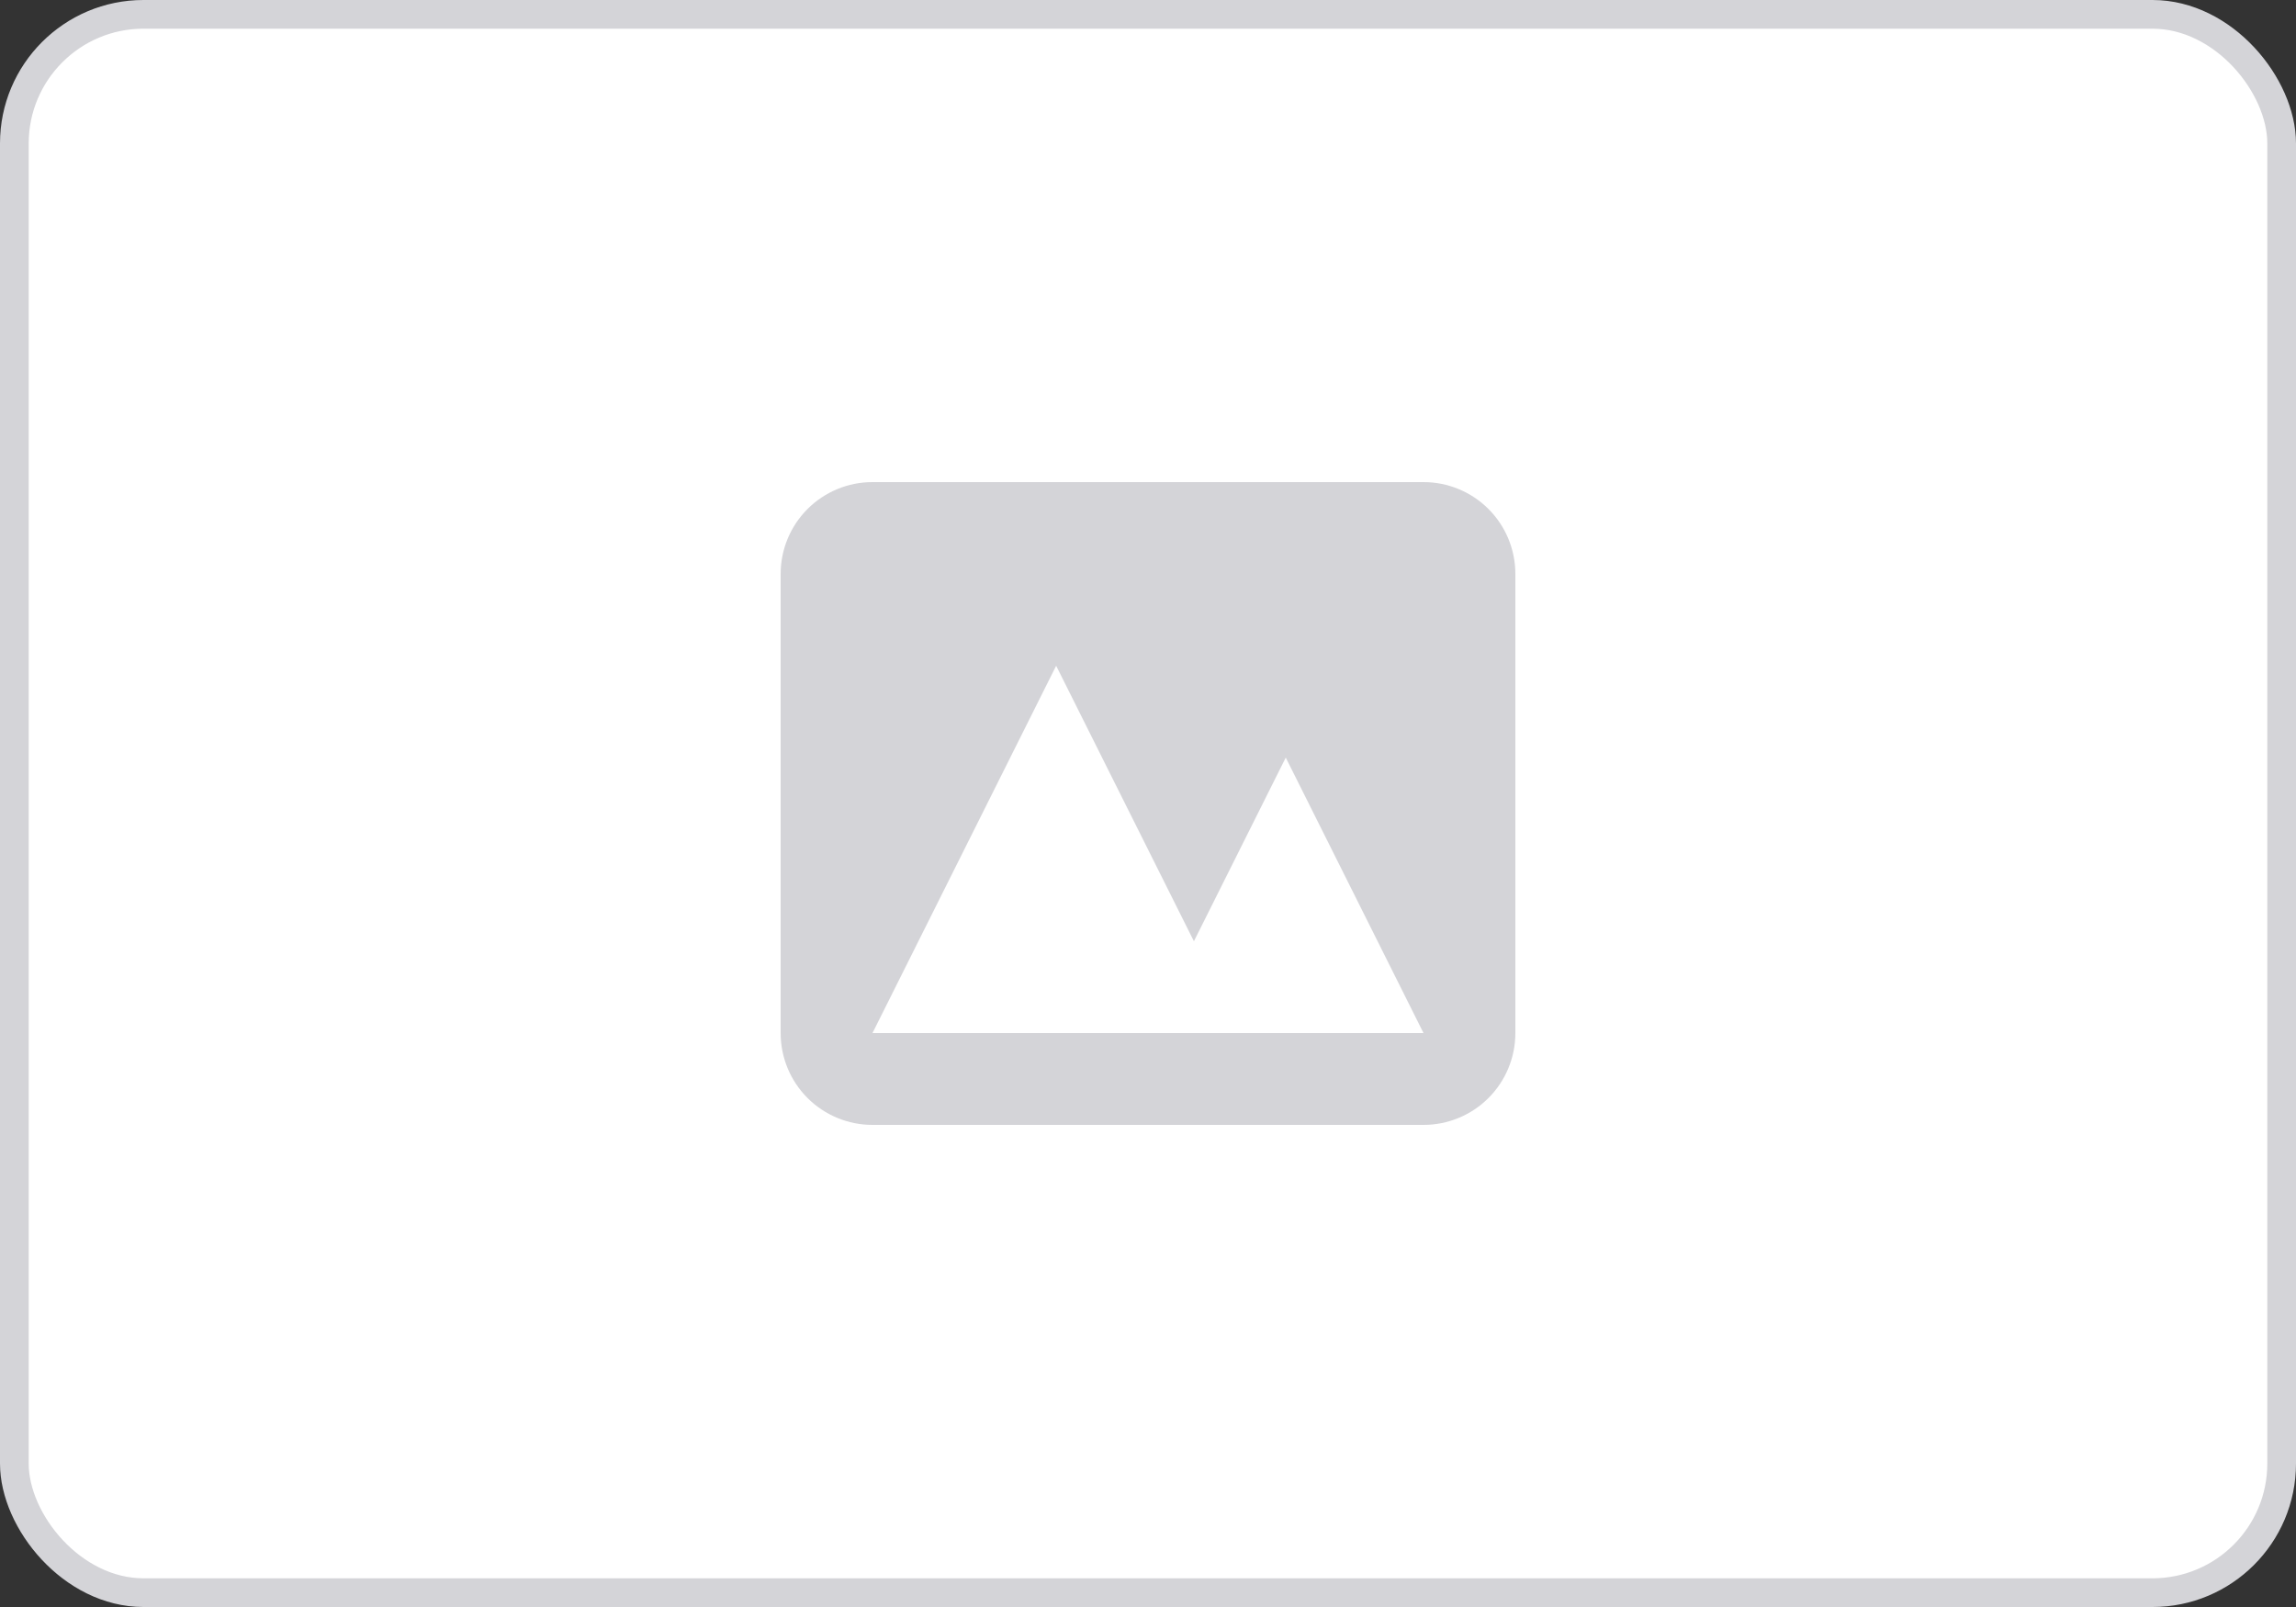 <svg width="80" height="56" viewBox="0 0 80 56" fill="none" xmlns="http://www.w3.org/2000/svg">
<rect x="0" y="0" width="80" height="56" fill="#333333" stroke="none"/>
<rect x="0.5" y="0.5" width="79" height="55" rx="4.5" fill="white" stroke="#D4D4D8"/>
<path fill-rule="evenodd" clip-rule="evenodd" d="M30.4 16.8C29.551 16.8 28.737 17.137 28.137 17.737C27.537 18.337 27.2 19.151 27.2 20V36C27.2 36.849 27.537 37.662 28.137 38.263C28.737 38.863 29.551 39.2 30.4 39.2H49.6C50.449 39.2 51.263 38.863 51.863 38.263C52.463 37.662 52.8 36.849 52.8 36V20C52.8 19.151 52.463 18.337 51.863 17.737C51.263 17.137 50.449 16.8 49.6 16.8H30.4ZM49.6 36H30.4L36.8 23.2L41.6 32.8L44.8 26.4L49.6 36Z" fill="#D4D4D8"/>
</svg>
